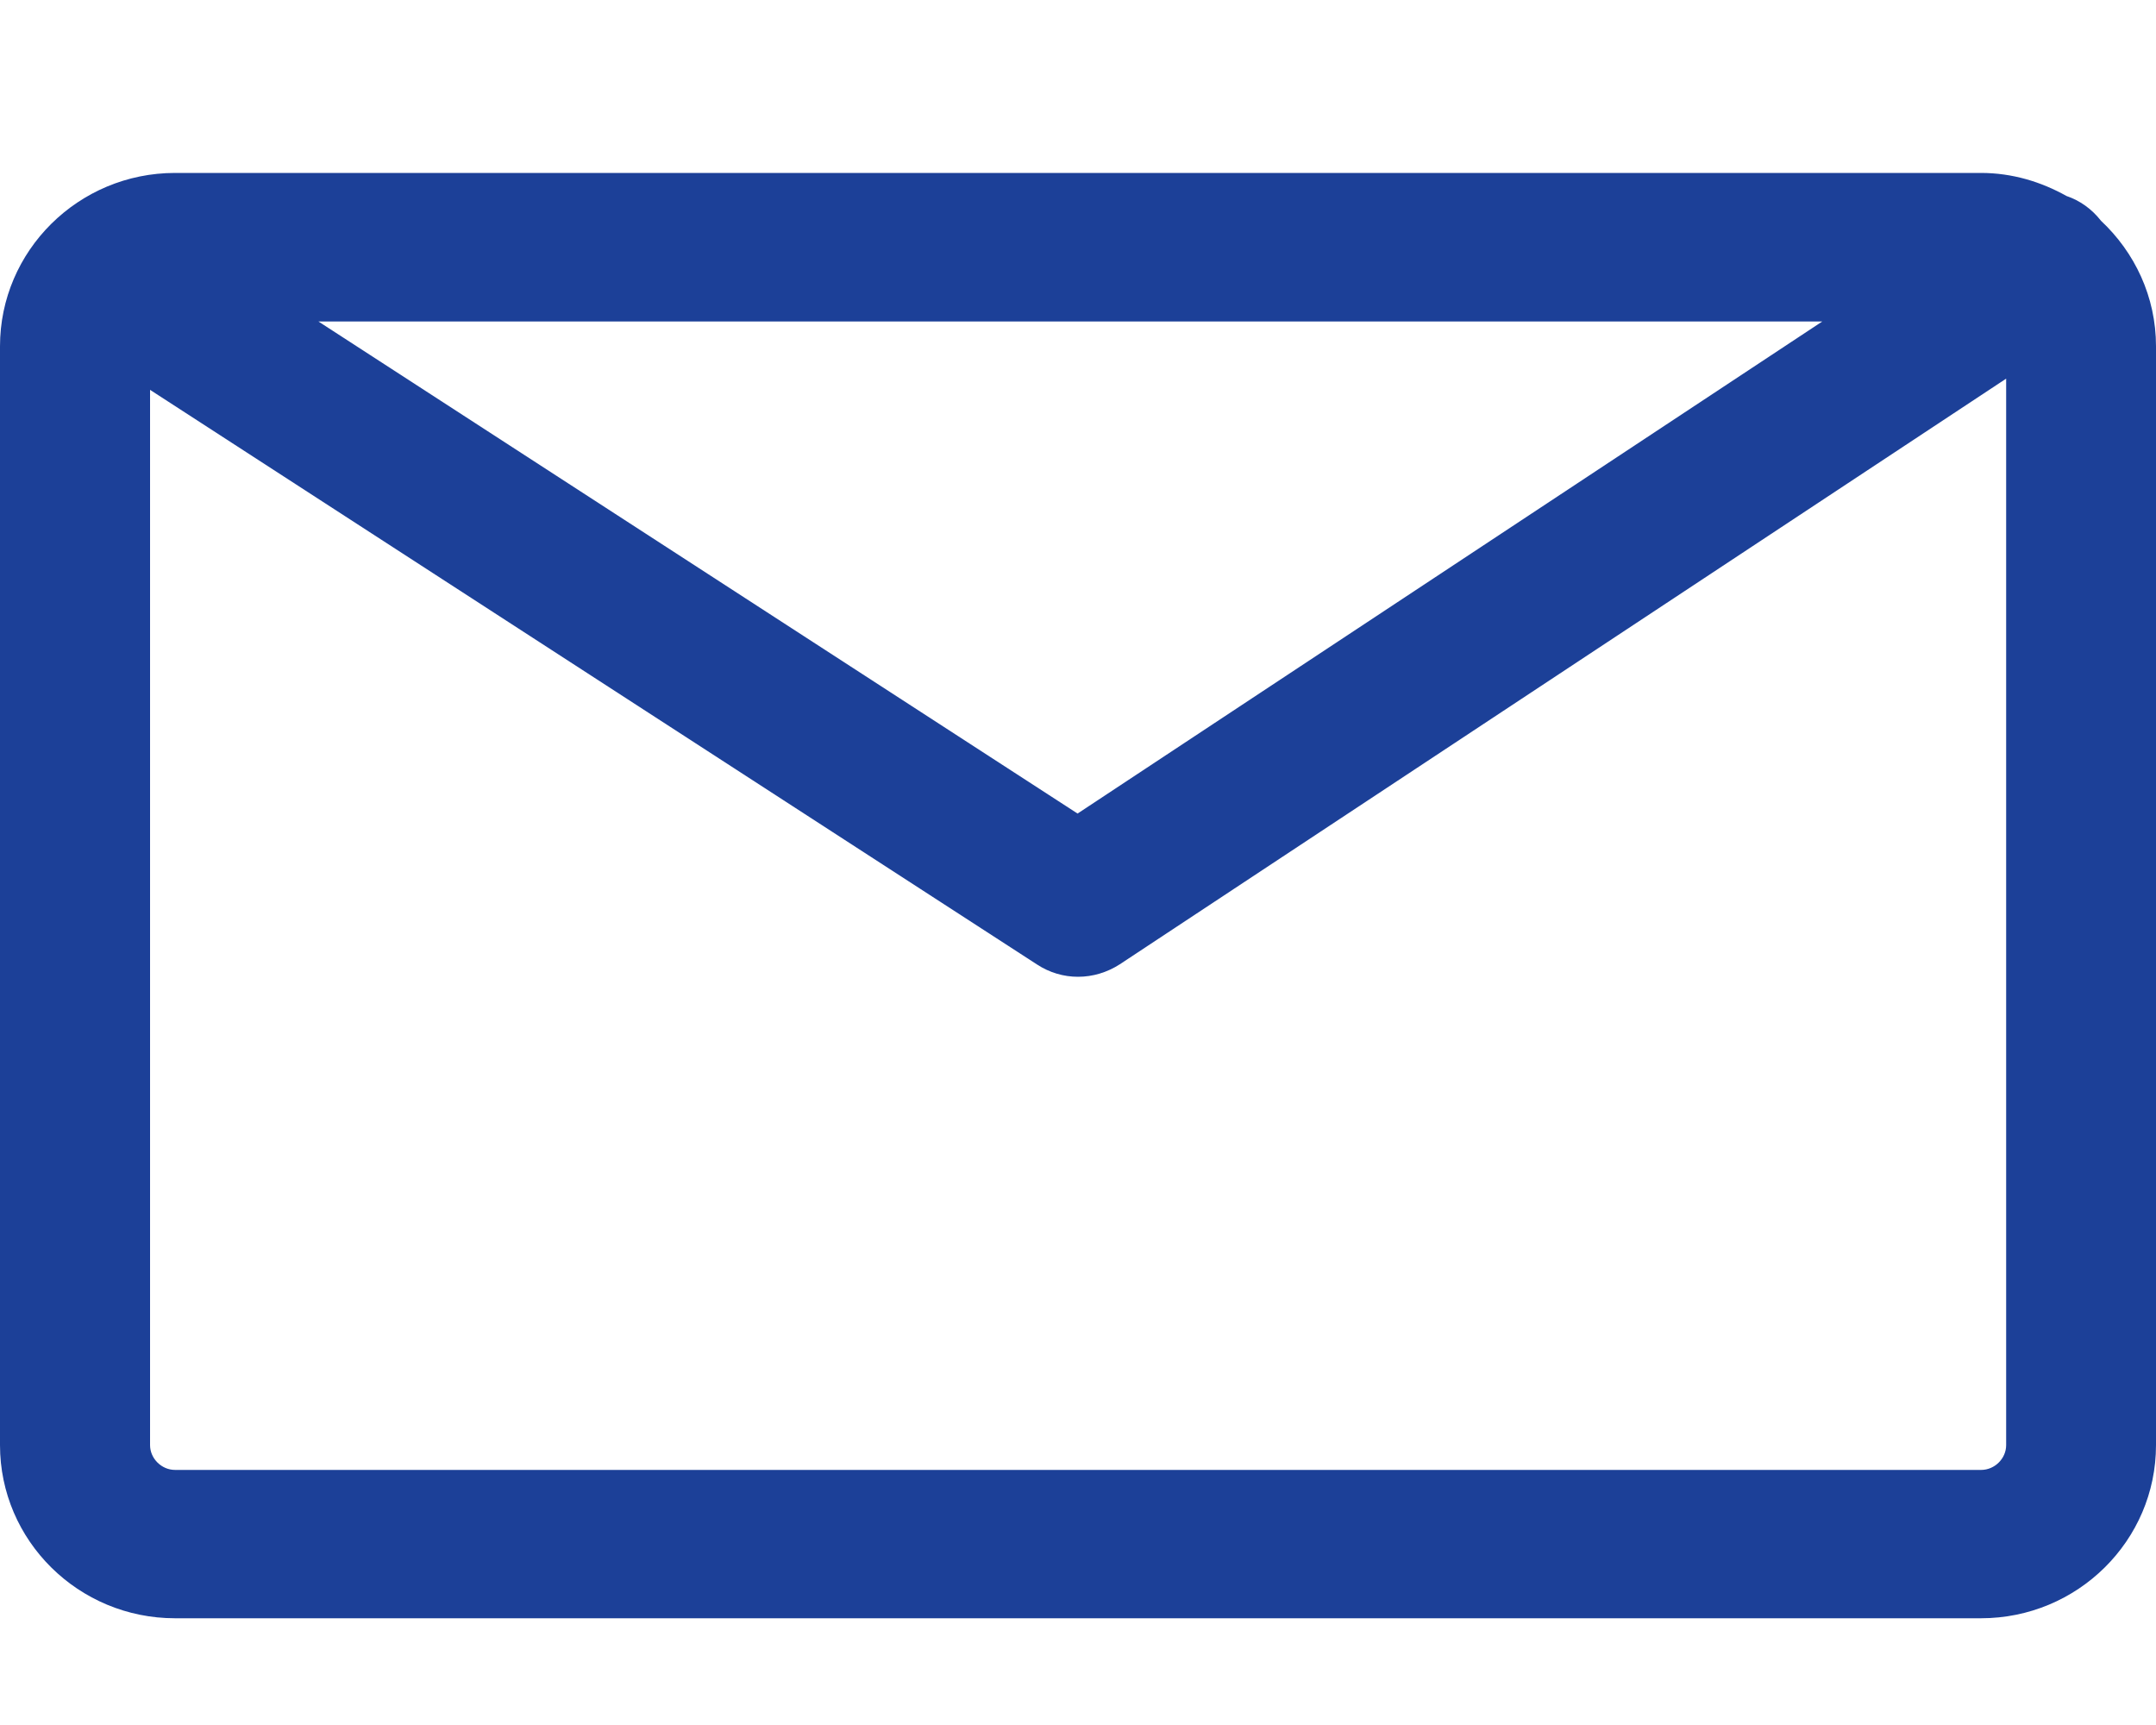 <svg width="10" height="8" viewBox="0 0 10 8" fill="none" xmlns="http://www.w3.org/2000/svg">
<path fill-rule="evenodd" clip-rule="evenodd" d="M9.189 6.817H0.812C0.749 6.817 0.696 6.764 0.696 6.702V1.808L4.81 4.473C4.868 4.511 4.934 4.53 5 4.53C5.068 4.53 5.135 4.51 5.194 4.472L9.305 1.756V6.702C9.305 6.764 9.252 6.817 9.189 6.817ZM8.452 1.491L4.998 3.773L1.477 1.491H8.452ZM9.745 1.024C9.702 0.969 9.647 0.93 9.585 0.909C9.467 0.843 9.333 0.802 9.188 0.802H0.812C0.364 0.802 0 1.163 0 1.606V6.702C0 7.145 0.364 7.505 0.812 7.505H9.188C9.636 7.505 10 7.145 10 6.702V1.606C10 1.376 9.901 1.17 9.745 1.024Z" fill="#1C4098"/>
</svg>
